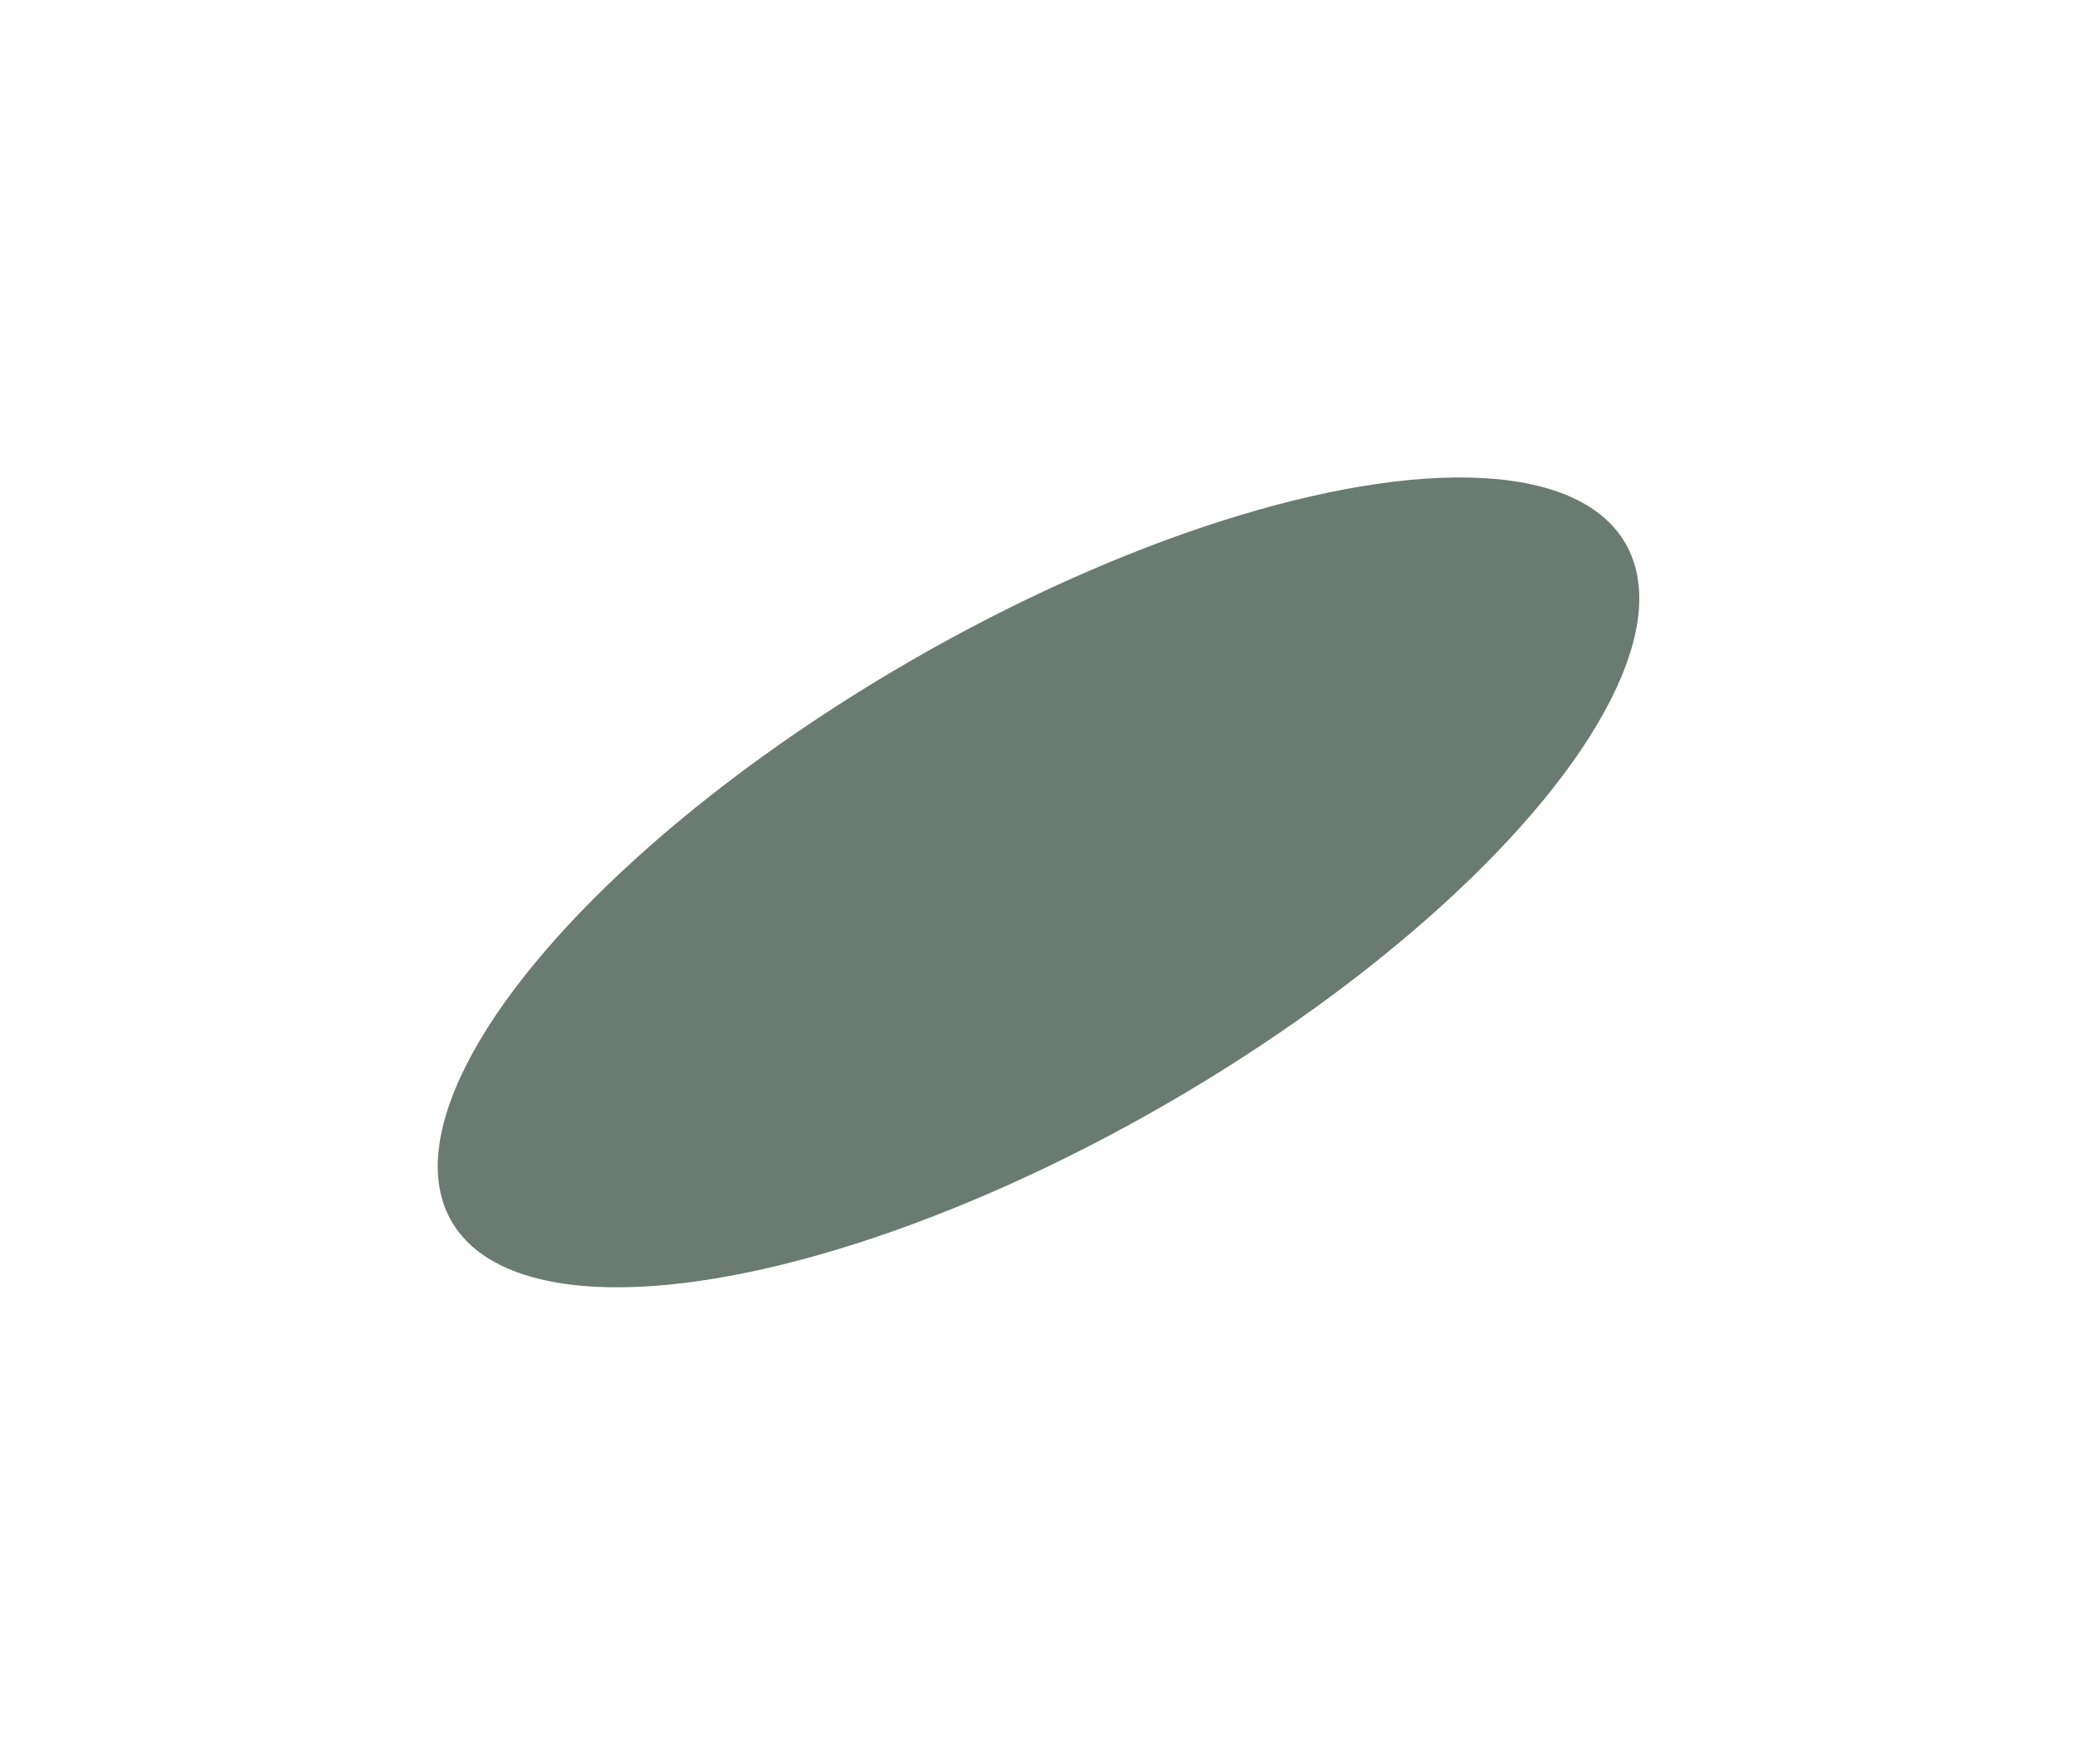 <svg width="647" height="550" viewBox="0 0 647 550" fill="none" xmlns="http://www.w3.org/2000/svg">
<g filter="url(#filter0_f)">
<ellipse cx="323.818" cy="275.094" rx="79.755" ry="211.338" transform="rotate(60 323.818 275.094)" fill="#072313" fill-opacity="0.6"/>
</g>
<defs>
<filter id="filter0_f" x="0.917" y="0.356" width="645.803" height="549.477" filterUnits="userSpaceOnUse" color-interpolation-filters="sRGB">
<feFlood flood-opacity="0" result="BackgroundImageFix"/>
<feBlend mode="normal" in="SourceGraphic" in2="BackgroundImageFix" result="shape"/>
<feGaussianBlur stdDeviation="50" result="effect1_foregroundBlur"/>
</filter>
</defs>
</svg>
